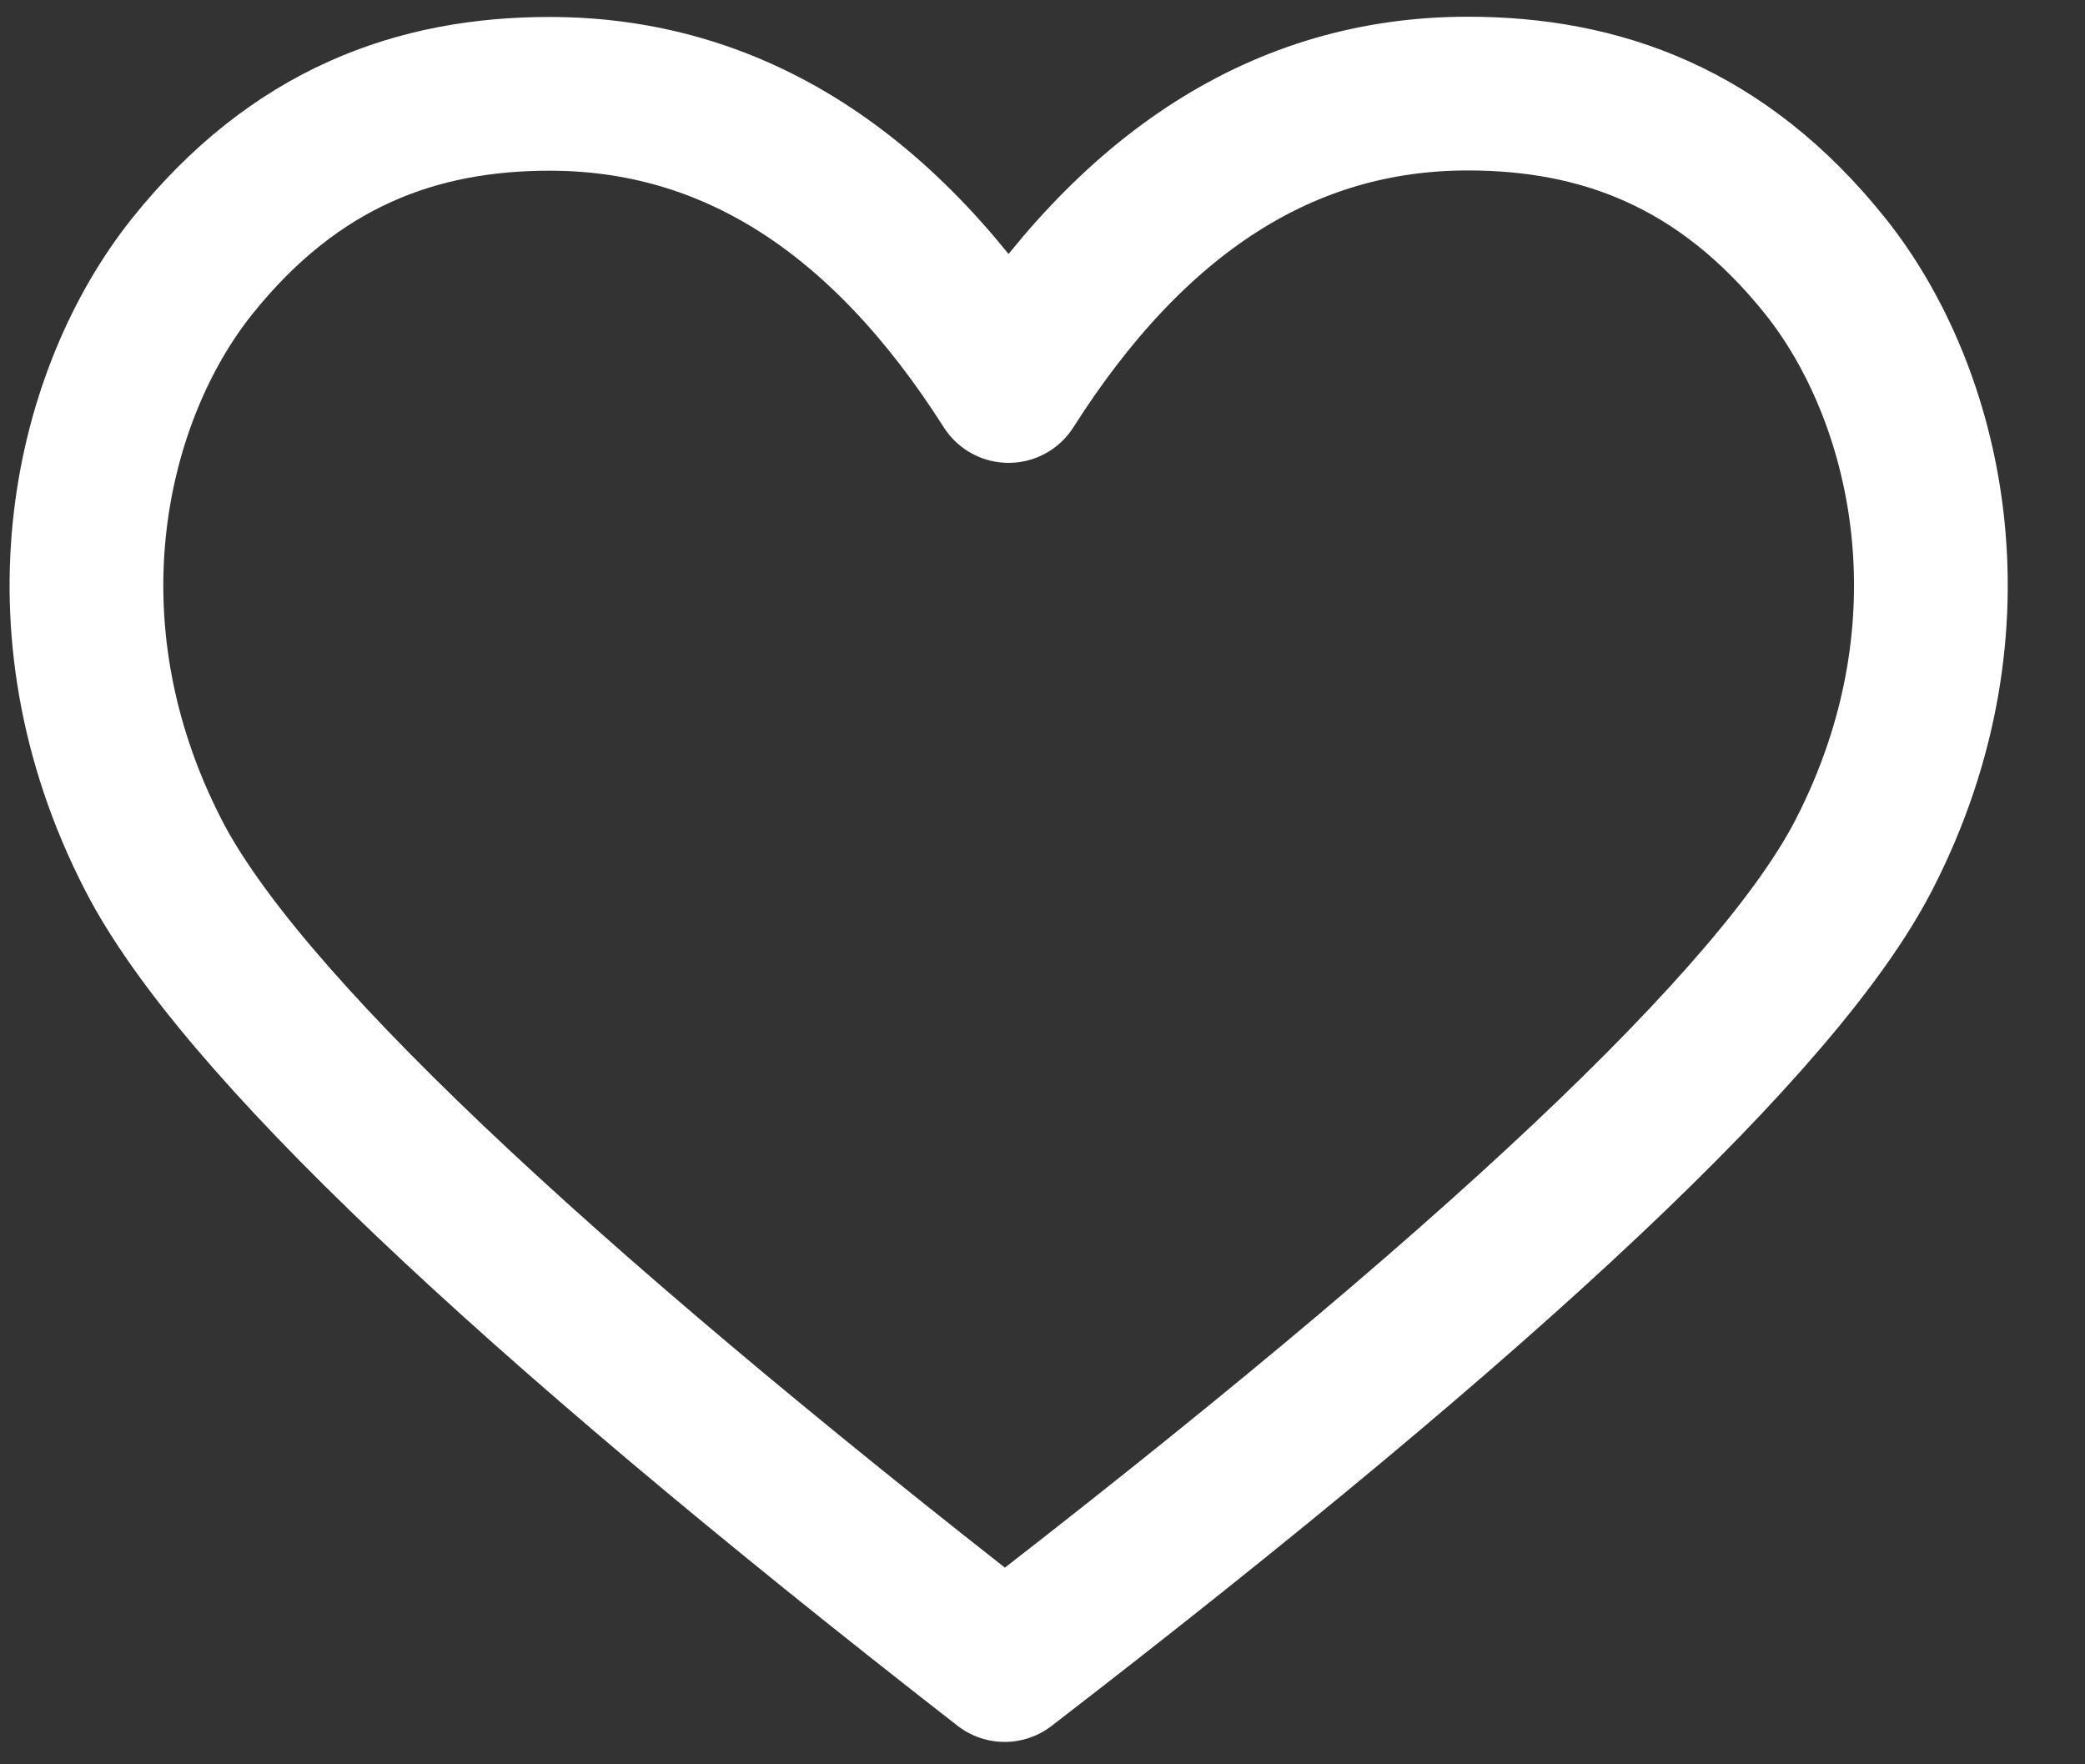 <svg width="26" height="22" viewBox="0 0 26 22" fill="none" xmlns="http://www.w3.org/2000/svg">
<rect x="0" y="0" width="26" height="22" fill="#333333" stroke="none"/>
<path fill-rule="evenodd" clip-rule="evenodd" d="M12.528 20.762C6.501 16.07 2.963 12.704 1.914 10.664C0.425 7.771 1.138 4.895 2.395 3.322C3.684 1.711 5.208 1.17 6.853 1.17C9.125 1.17 11.033 2.385 12.577 4.813C14.122 2.382 16.03 1.167 18.303 1.167C19.948 1.167 21.472 1.707 22.761 3.318C24.018 4.891 24.731 7.768 23.243 10.66C22.193 12.7 18.622 16.067 12.528 20.762Z" stroke="white" stroke-width="1.917" stroke-linecap="square" stroke-linejoin="round"/>
</svg>
